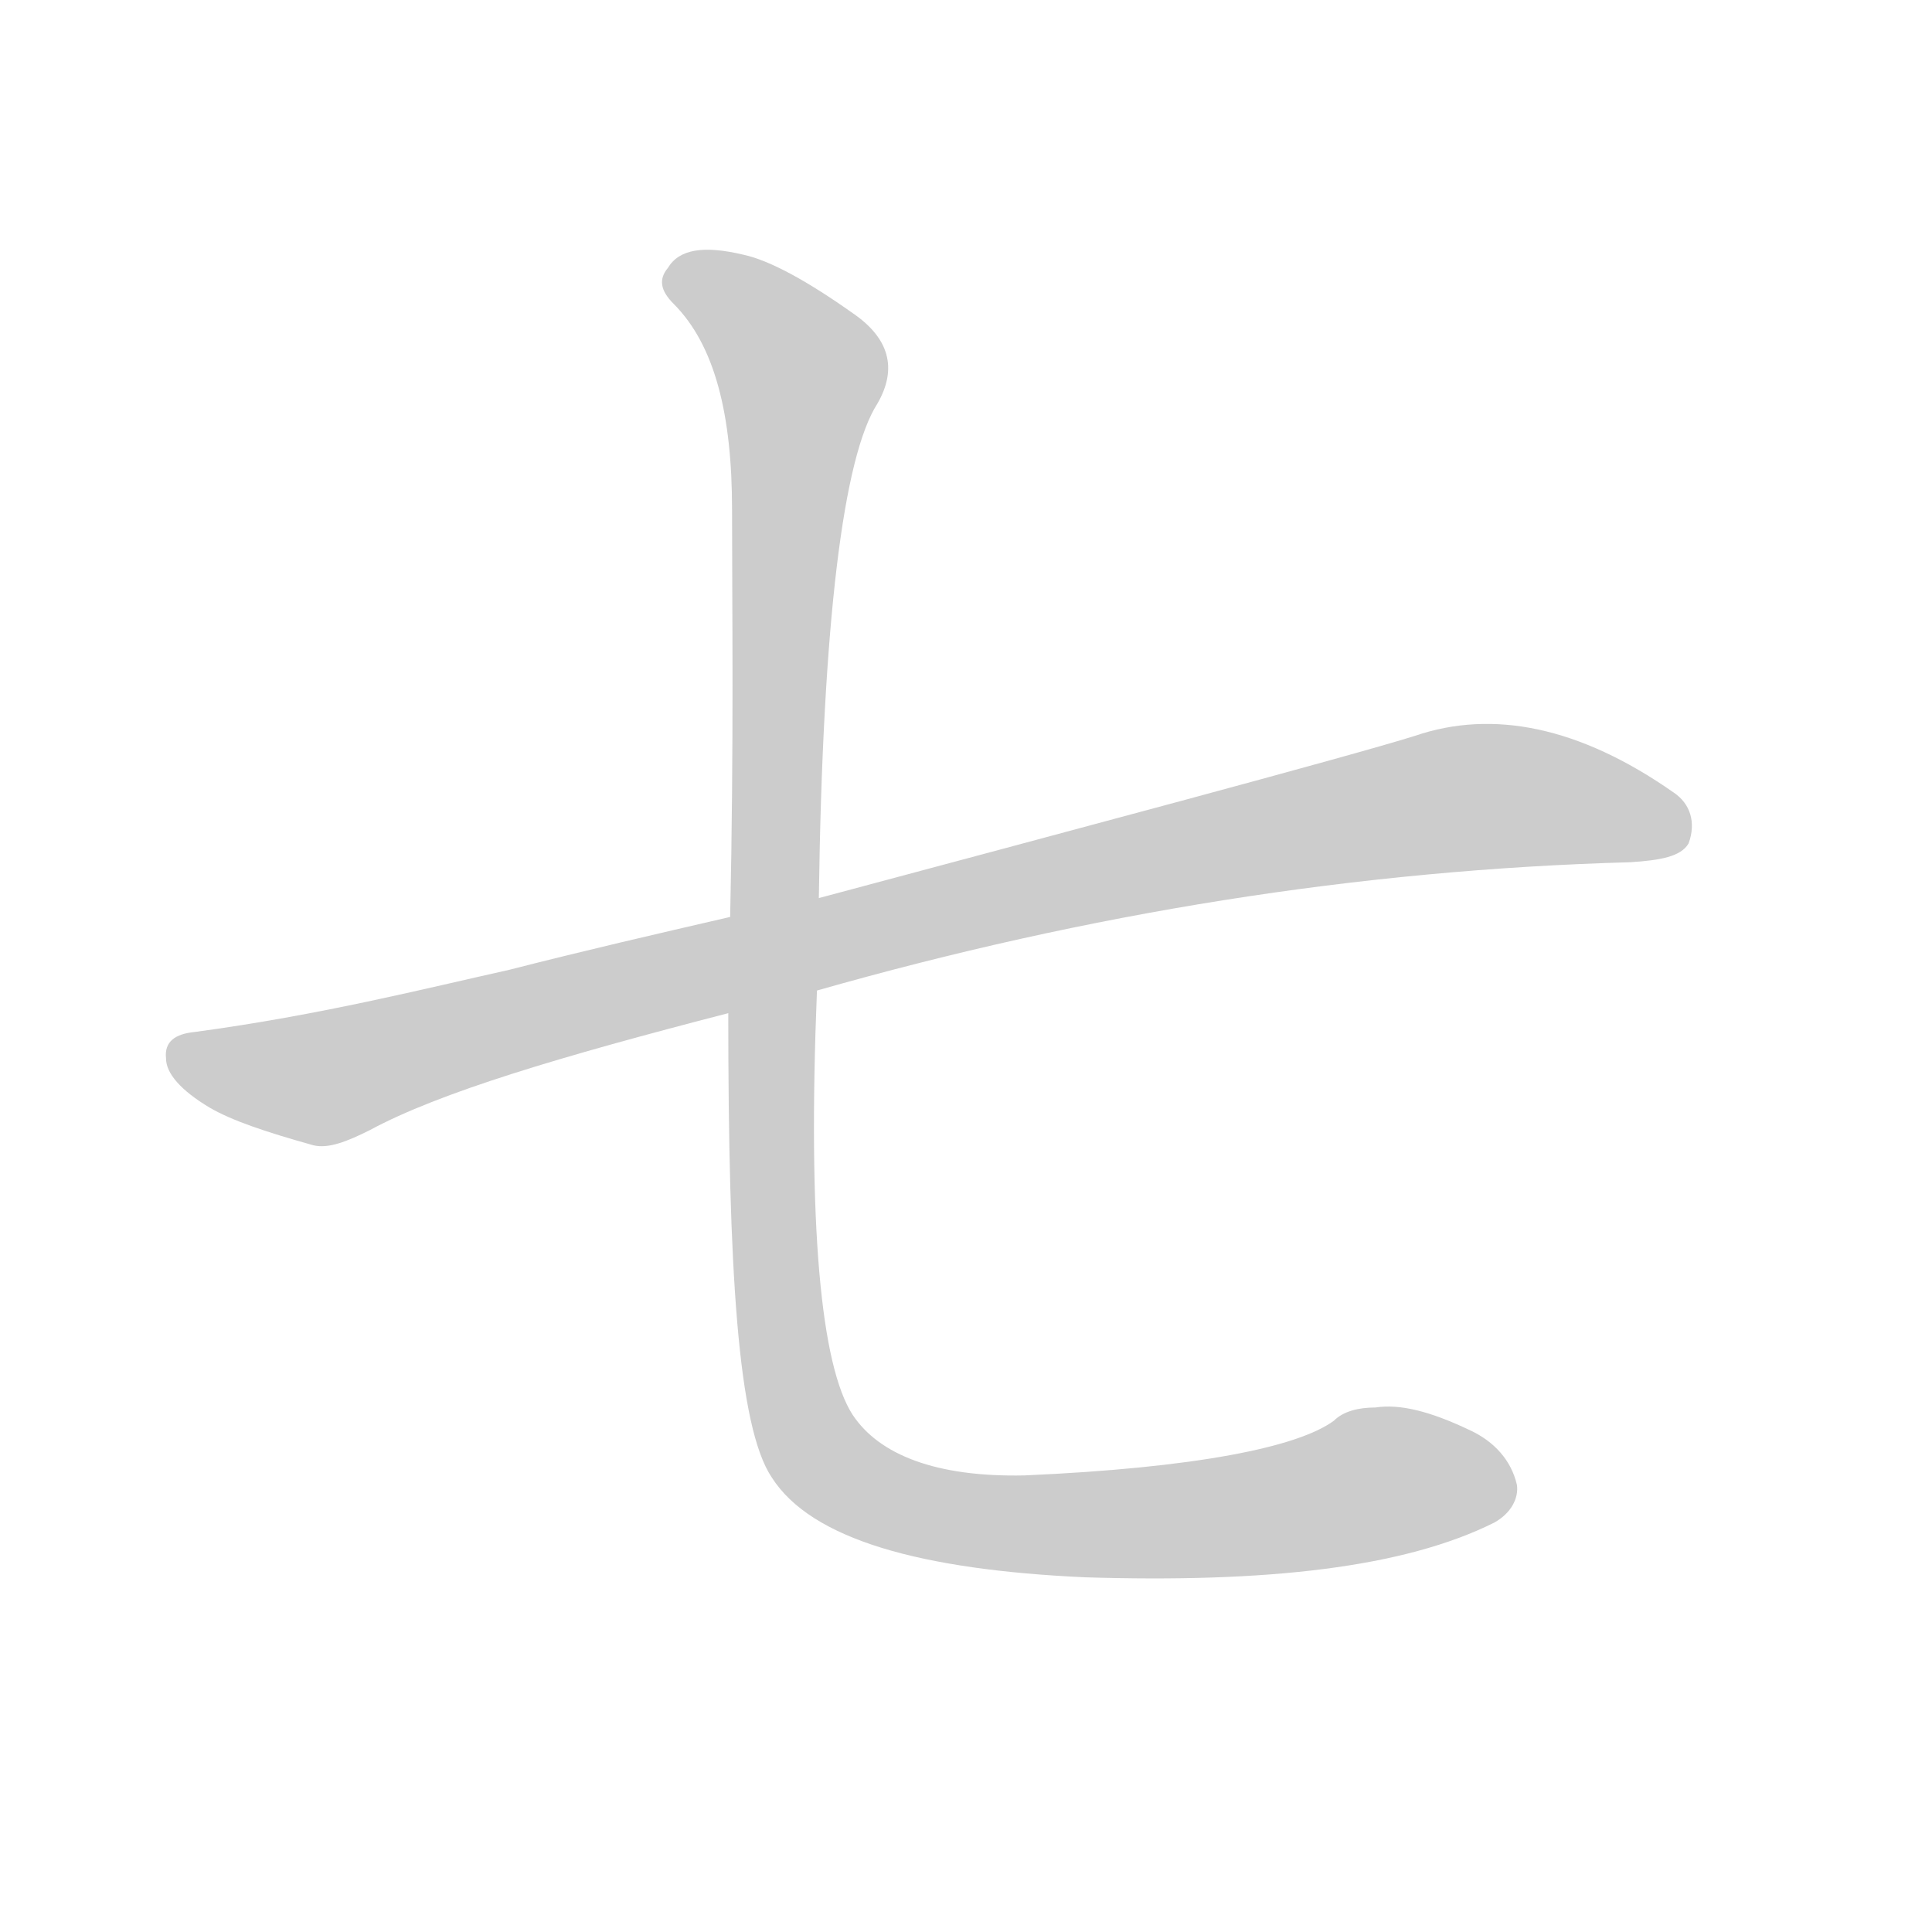 <!--
AnimCJK 2016-2017 Copyright Francois Mizessyn, https://github.com/parsimonhi/animCJK
Derived from:
    MakeMeAHanzi project - https://github.com/skishore/makemeahanzi
    Arphic PL KaitiM GB - https://apps.ubuntu.com/cat/applications/precise/fonts-arphic-gkai00mp/
    Arphic PL UKai - https://apps.ubuntu.com/cat/applications/fonts-arphic-ukai/
You can redistribute and/or modify this file under the terms of the Arphic Public License
as published by Arphic Technology Co., Ltd.
You should have received a copy of this license (the directory "APL") along with this file;
if not, see http://ftp.gnu.org/non-gnu/chinese-fonts-truetype/LICENSE.
-->
<svg id="z19971" class="acjk" version="1.1" viewBox="0 0 1024 1024" xmlns="http://www.w3.org/2000/svg" xmlns:xlink="http://www.w3.org/1999/xlink">
<style>
<![CDATA[
@keyframes z19971k {
	from {
		stroke:#c00;
		stroke-dashoffset:3334;
	}
	75% {
		stroke:#c00;
		stroke-dashoffset:0;
	}
	to {
		stroke:#000;
	}
}
#z19971 path[clip-path] {
	animation:z19971k 1s linear both;
	stroke-dasharray:3334;
	stroke-width:128;
	stroke-linecap:round;
	fill:none;
}
#z19971 path[clip-path="url(#z19971c1)"] {animation-delay:1s;}
#z19971 path[clip-path="url(#z19971c2)"] {animation-delay:2s;}
#z19971 path {fill:#ccc;}
]]>
</style>
<path id="z19971d1" d="M433 525C577 484 720 461 864 457C880 456 891 454 895 447C899 436 896 426 887 420C837 385 791 376 750 390C715 401 561 442 434 476L387 486C348 495 309 504 270 514C225 524 170 538 103 547C93 548 87 552 88 561C88 569 96 578 111 587C123 594 141 600 166 607C174 609 184 605 196 599C233 579 297 560 386 537 Z"/>
<path id="z19971d2" d="M386 537C386 673 391 756 409 783C430 816 488 832 575 836C671 839 744 831 792 807C801 802 805 794 804 787C801 774 792 764 779 758C758 748 742 744 729 746C720 746 712 748 707 753C688 767 634 778 543 782C496 783 466 771 452 750C435 724 428 649 433 525L434 476C436 329 447 242 465 214C476 195 471 179 452 166C428 149 408 138 394 135C373 130 360 132 354 142C349 148 350 154 357 161C379 183 388 220 388 270C388 322 389 394 387 486 Z"/>
<defs>
	<clipPath id="z19971c1"><use xlink:href="#z19971d1"/></clipPath>
	<clipPath id="z19971c2"><use xlink:href="#z19971d2"/></clipPath>
</defs>
<path pathLength="3333" clip-path="url(#z19971c1)" d="M92 558L174 571L777 423L893 437"/>
<path pathLength="3333" clip-path="url(#z19971c2)" d="M357 147L427 202L408 589L428 765L543 808L799 778"/>
</svg>
